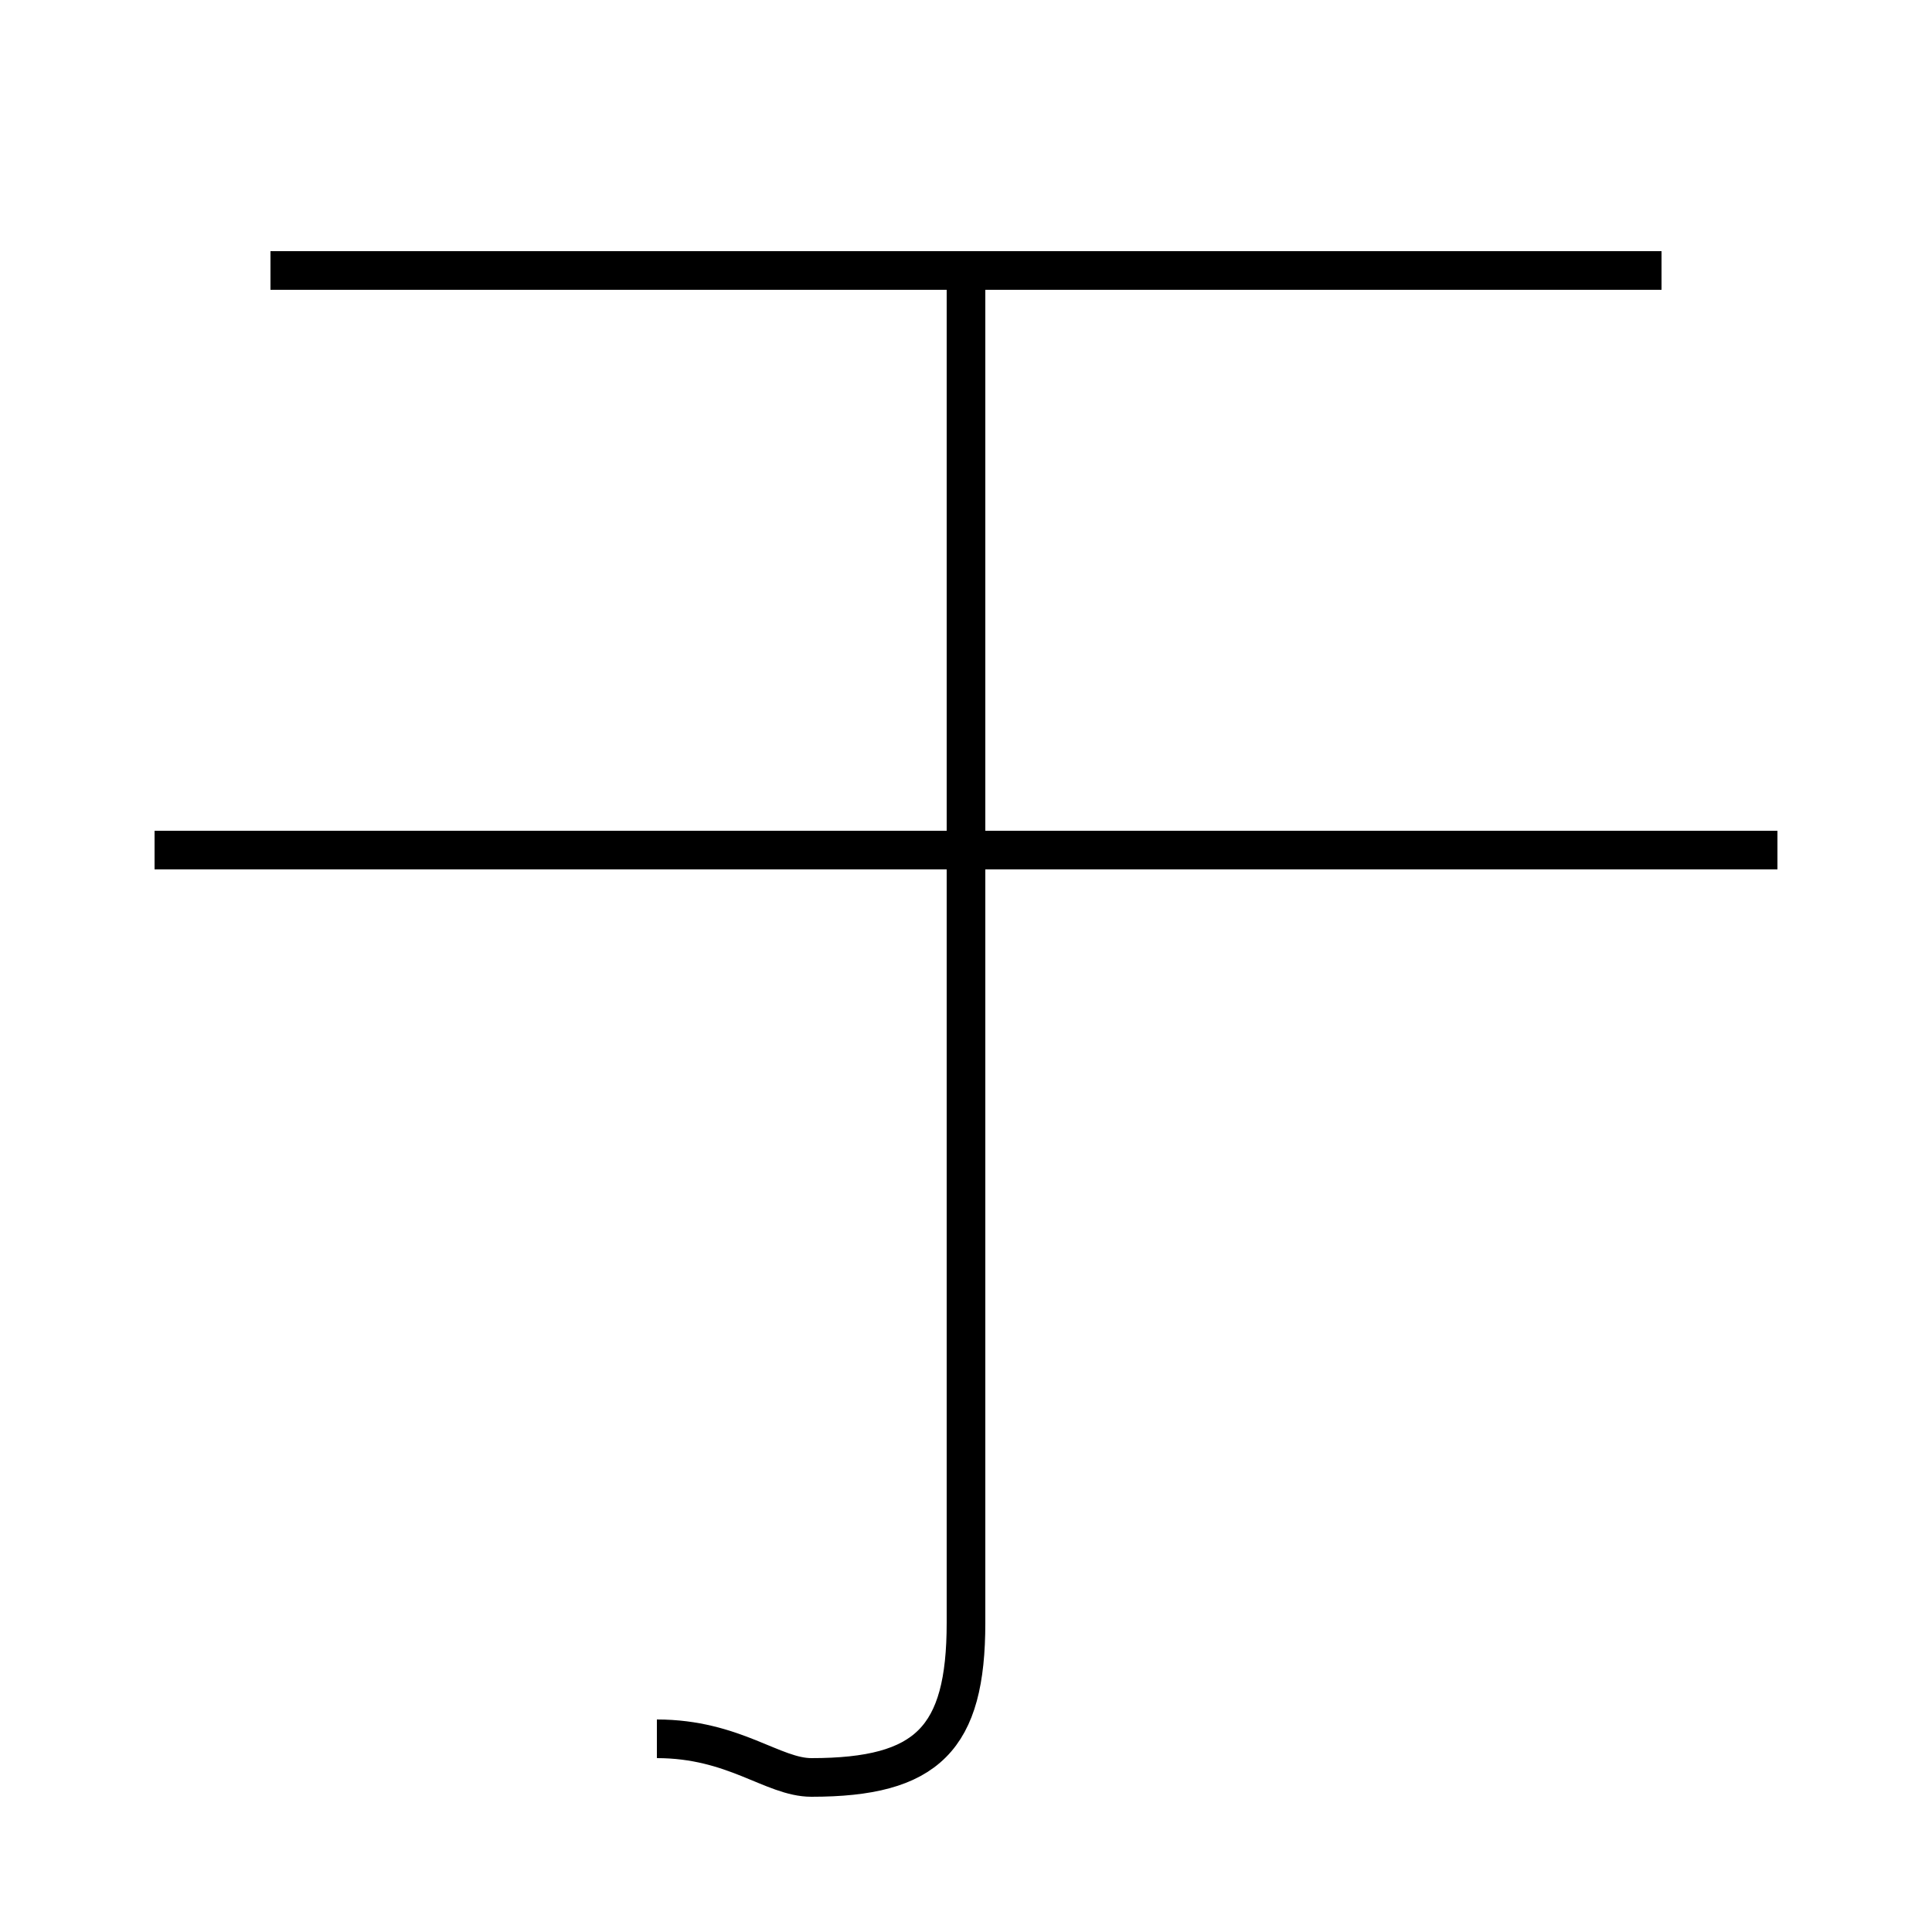 <?xml version='1.0' encoding='utf8'?>
<svg viewBox="0.0 -6.0 50.0 50.0" version="1.1" xmlns="http://www.w3.org/2000/svg">
<rect x="0.0" y="-6.0" width="50.0" height="50.0" fill="#808080" stroke="none"/>
<rect x="-1000" y="-1000" width="2000" height="2000" stroke="white" fill="white"/>
<g style="fill:white;stroke:#000000;  stroke-width:1">
<path d="M 17 1 C 19 1 20 2 21 2 C 24 2 25 1 25 -2 L 25 -37 M 46 -22 L 4 -22 M 43 -37 L 7 -37" transform="translate(0.0 38.0)" />
</g>
</svg>